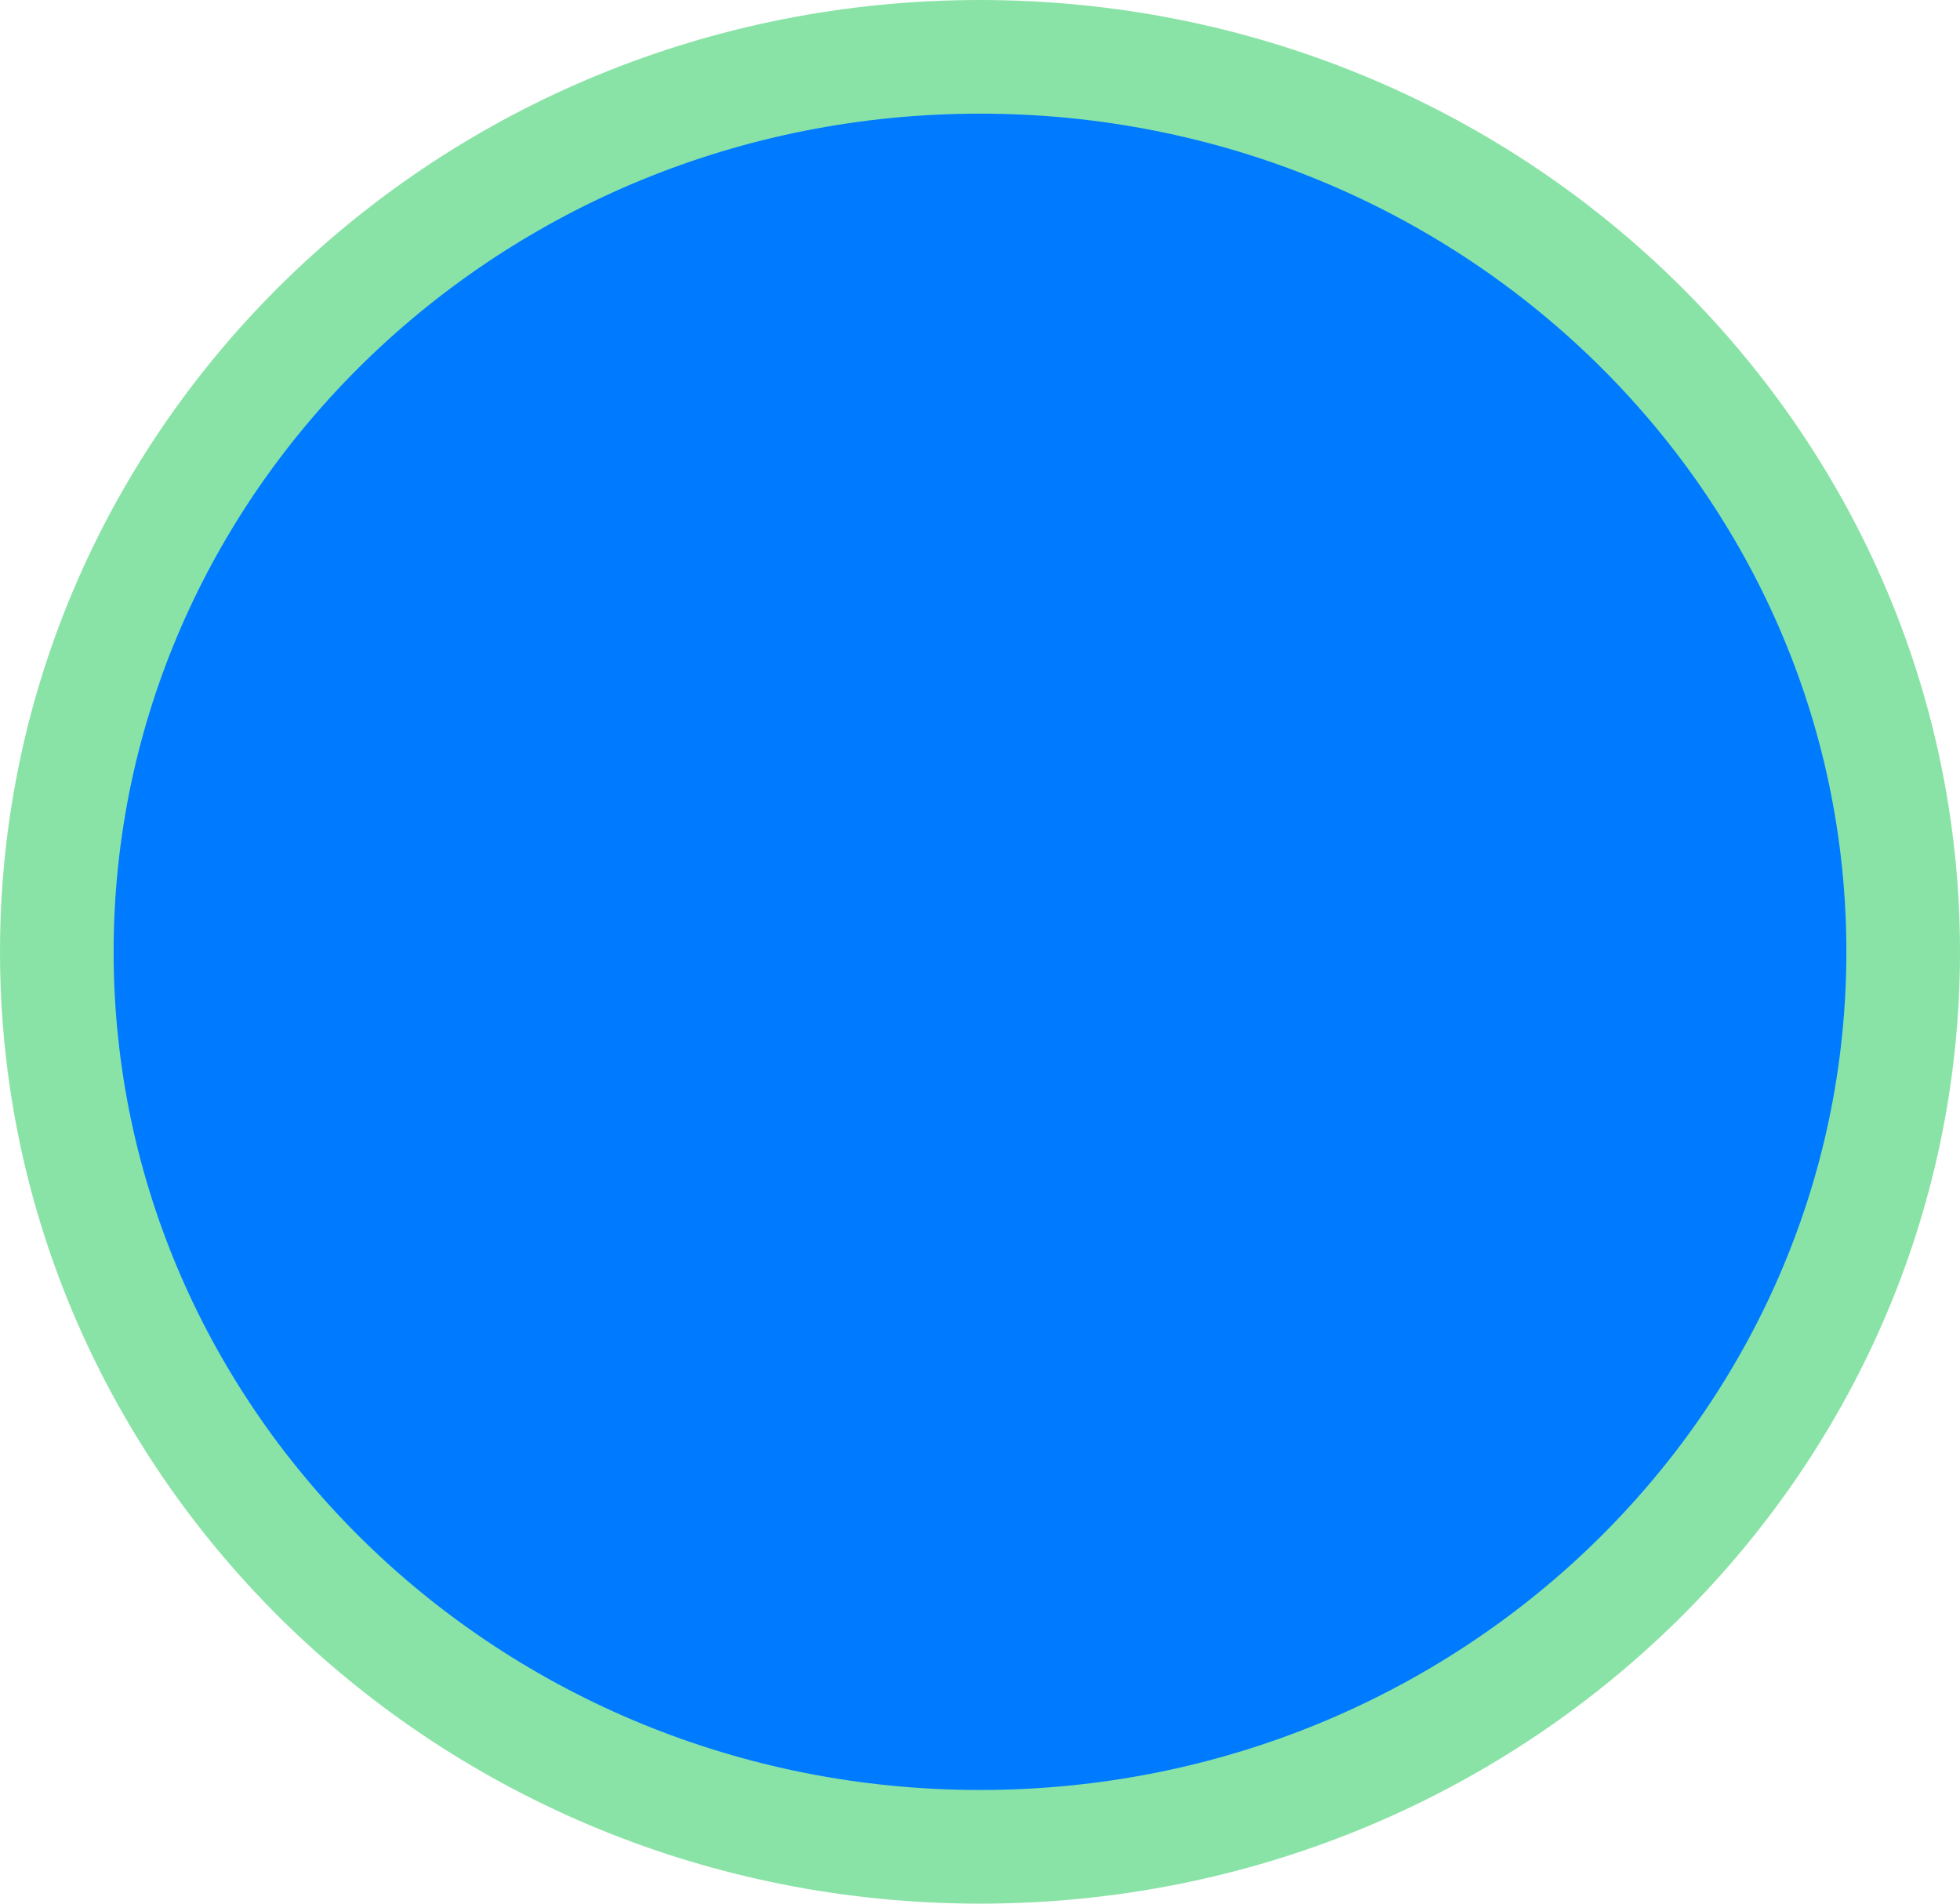 <svg width="69" height="67" viewBox="0 0 69 67" fill="none" xmlns="http://www.w3.org/2000/svg">
<path d="M67 33.5C67 50.842 52.505 65 34.5 65C16.495 65 2 50.842 2 33.5C2 16.158 16.495 2 34.5 2C52.505 2 67 16.158 67 33.5Z" fill="#007BFF" stroke="#8AE3A6" stroke-width="4"/>
</svg>

